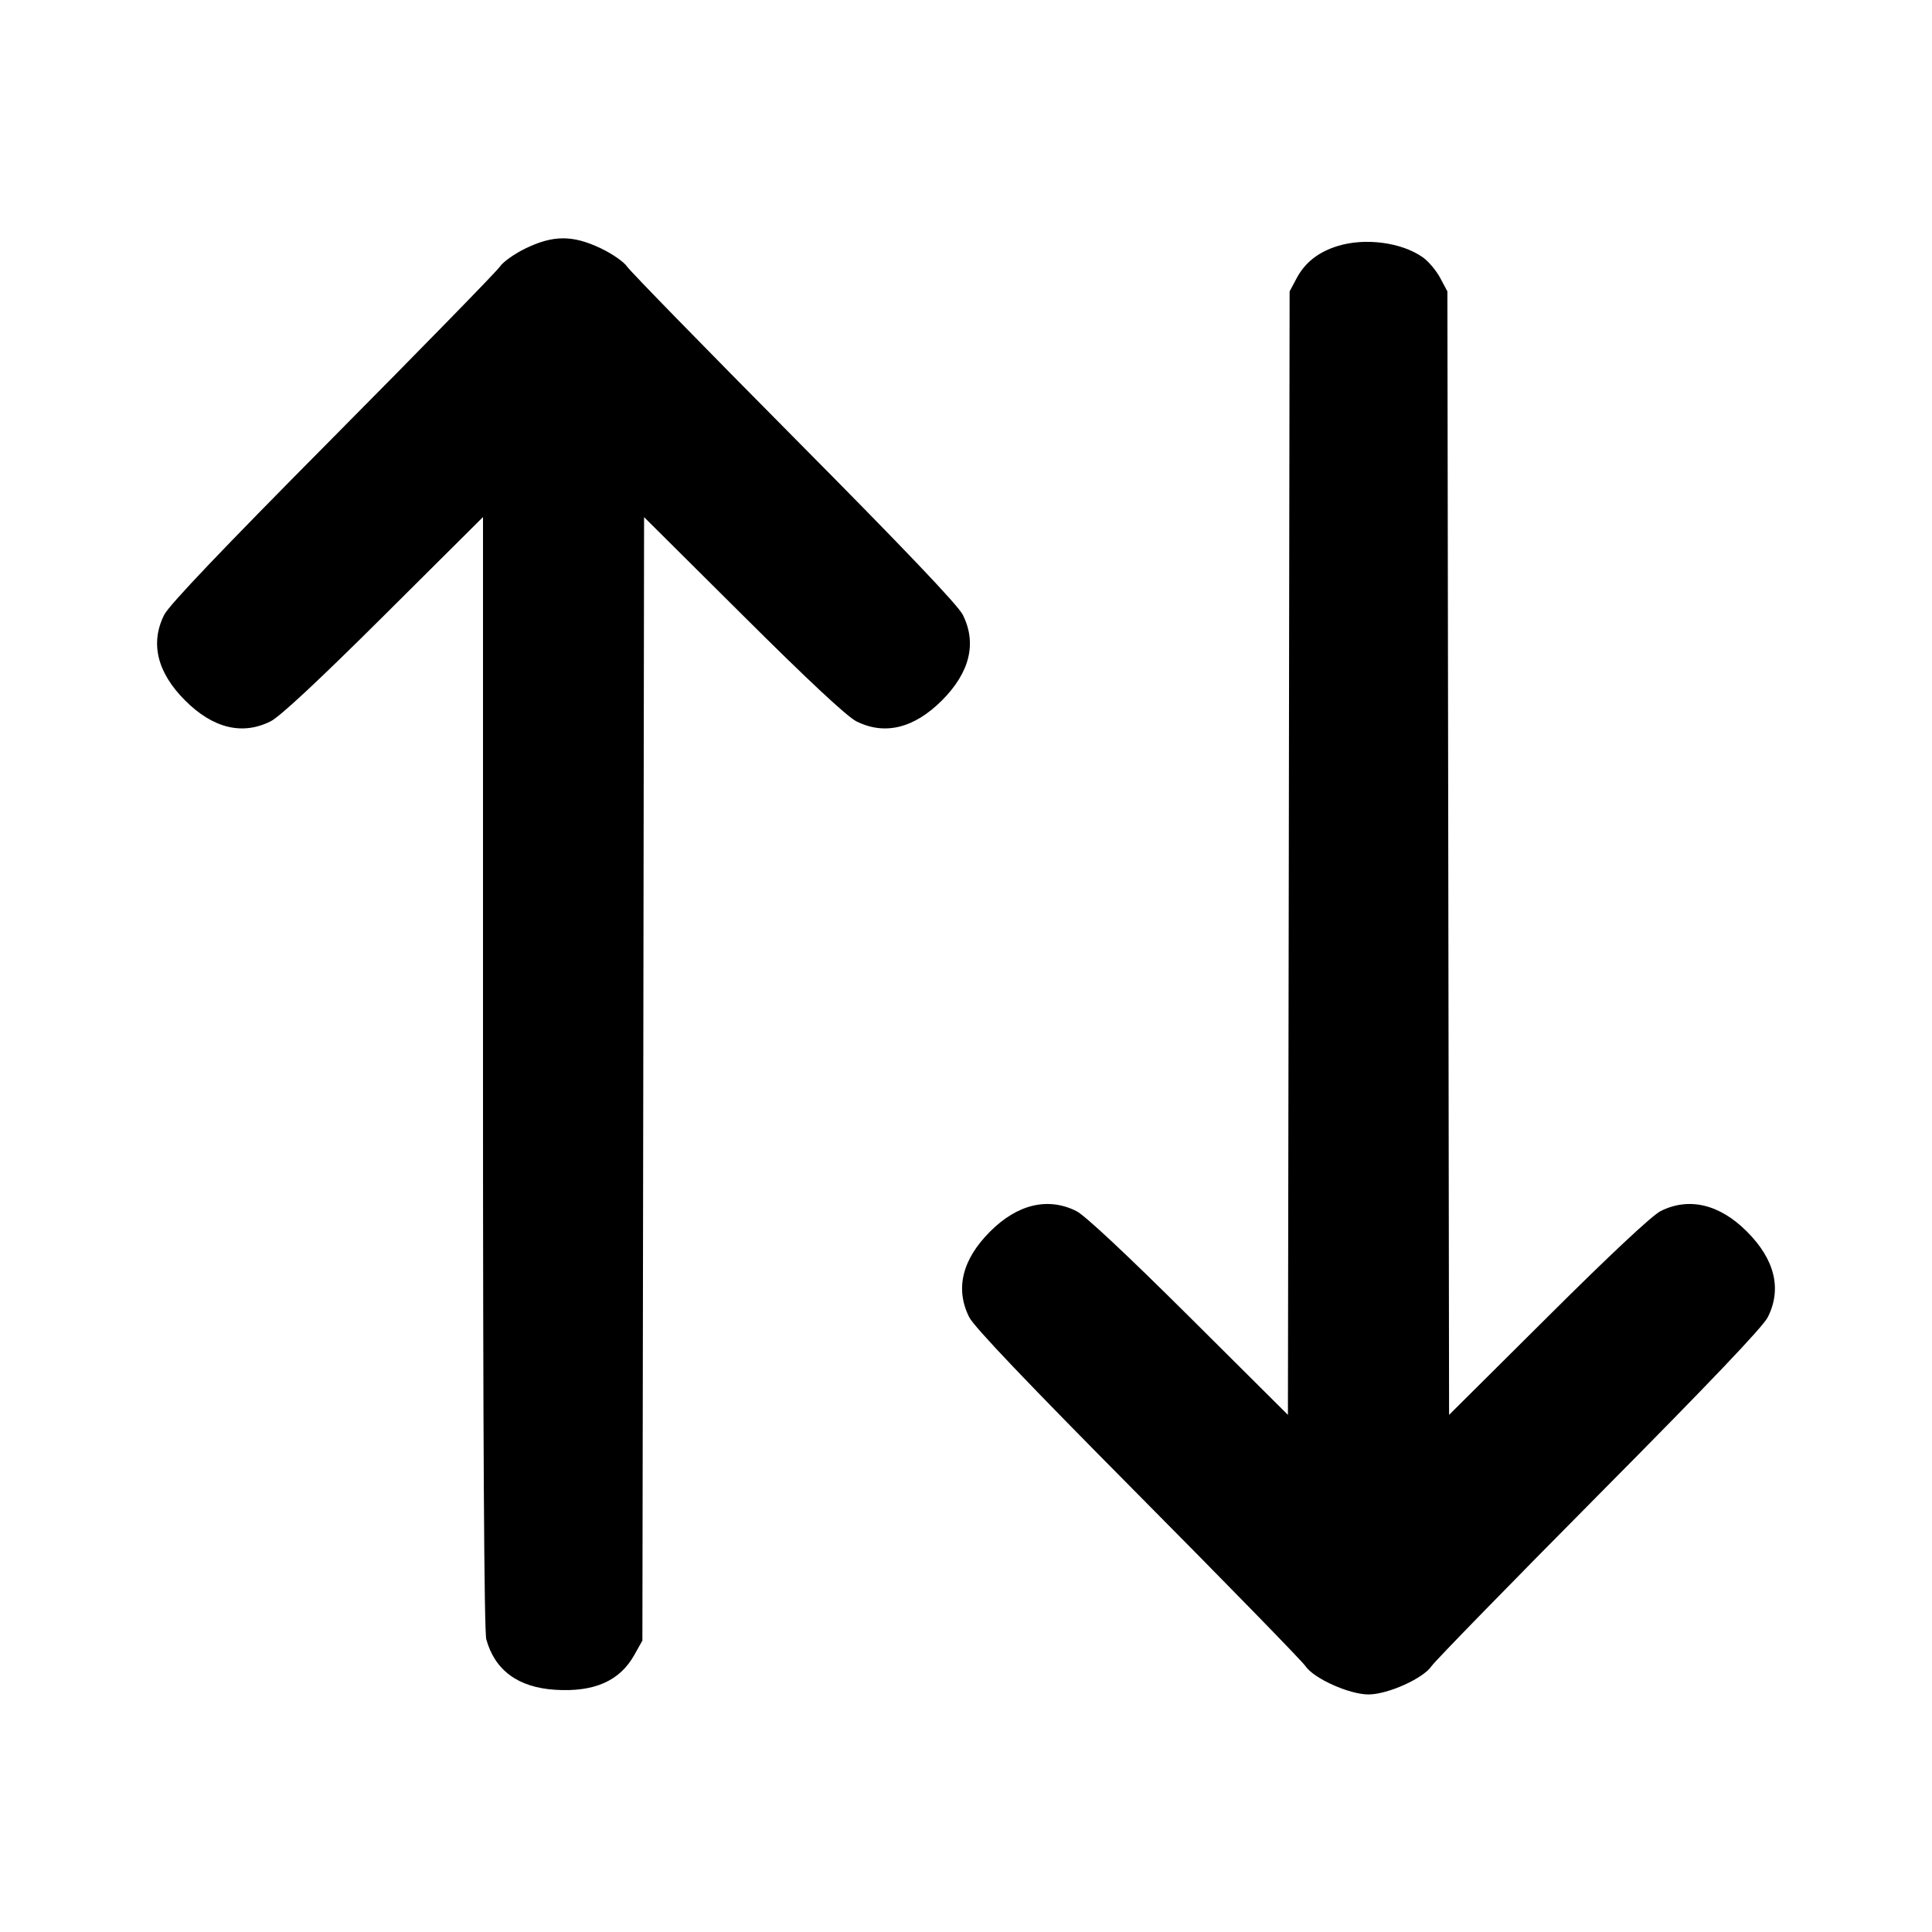<svg width="24" height="24" viewBox="0 0 24 24" fill="none" xmlns="http://www.w3.org/2000/svg"><path d="M6.530 3.085 C 6.392 3.152,6.248 3.254,6.210 3.312 C 6.171 3.370,5.237 4.327,4.134 5.439 C 2.766 6.818,2.101 7.516,2.040 7.637 C 1.863 7.989,1.952 8.354,2.299 8.701 C 2.646 9.048,3.011 9.137,3.363 8.960 C 3.479 8.901,3.961 8.452,4.770 7.647 L 6.000 6.423 6.000 13.321 C 6.000 17.819,6.014 20.270,6.041 20.365 C 6.148 20.750,6.437 20.962,6.896 20.991 C 7.381 21.022,7.699 20.882,7.880 20.558 L 7.980 20.380 7.991 13.402 L 8.001 6.424 9.231 7.647 C 10.039 8.452,10.521 8.901,10.637 8.960 C 10.989 9.137,11.354 9.048,11.701 8.701 C 12.048 8.354,12.137 7.989,11.960 7.637 C 11.899 7.516,11.234 6.818,9.866 5.439 C 8.763 4.327,7.829 3.370,7.790 3.312 C 7.752 3.254,7.604 3.151,7.460 3.083 C 7.113 2.919,6.873 2.920,6.530 3.085 M16.614 3.057 C 16.377 3.131,16.212 3.261,16.109 3.453 L 16.020 3.620 16.010 10.598 L 15.999 17.576 14.770 16.353 C 14.001 15.588,13.477 15.098,13.372 15.045 C 13.020 14.868,12.639 14.958,12.299 15.299 C 11.952 15.646,11.863 16.011,12.040 16.363 C 12.101 16.484,12.766 17.182,14.134 18.561 C 15.237 19.673,16.174 20.634,16.216 20.696 C 16.318 20.850,16.761 21.049,17.000 21.049 C 17.239 21.049,17.682 20.850,17.784 20.696 C 17.826 20.634,18.763 19.673,19.866 18.561 C 21.234 17.182,21.899 16.484,21.960 16.363 C 22.137 16.011,22.048 15.646,21.701 15.299 C 21.361 14.958,20.980 14.868,20.628 15.045 C 20.523 15.098,19.999 15.588,19.231 16.353 L 18.001 17.576 17.991 10.598 L 17.980 3.620 17.891 3.453 C 17.842 3.362,17.746 3.247,17.678 3.199 C 17.414 3.010,16.957 2.950,16.614 3.057 " stroke="none" fill-rule="evenodd" fill="black"></path></svg>